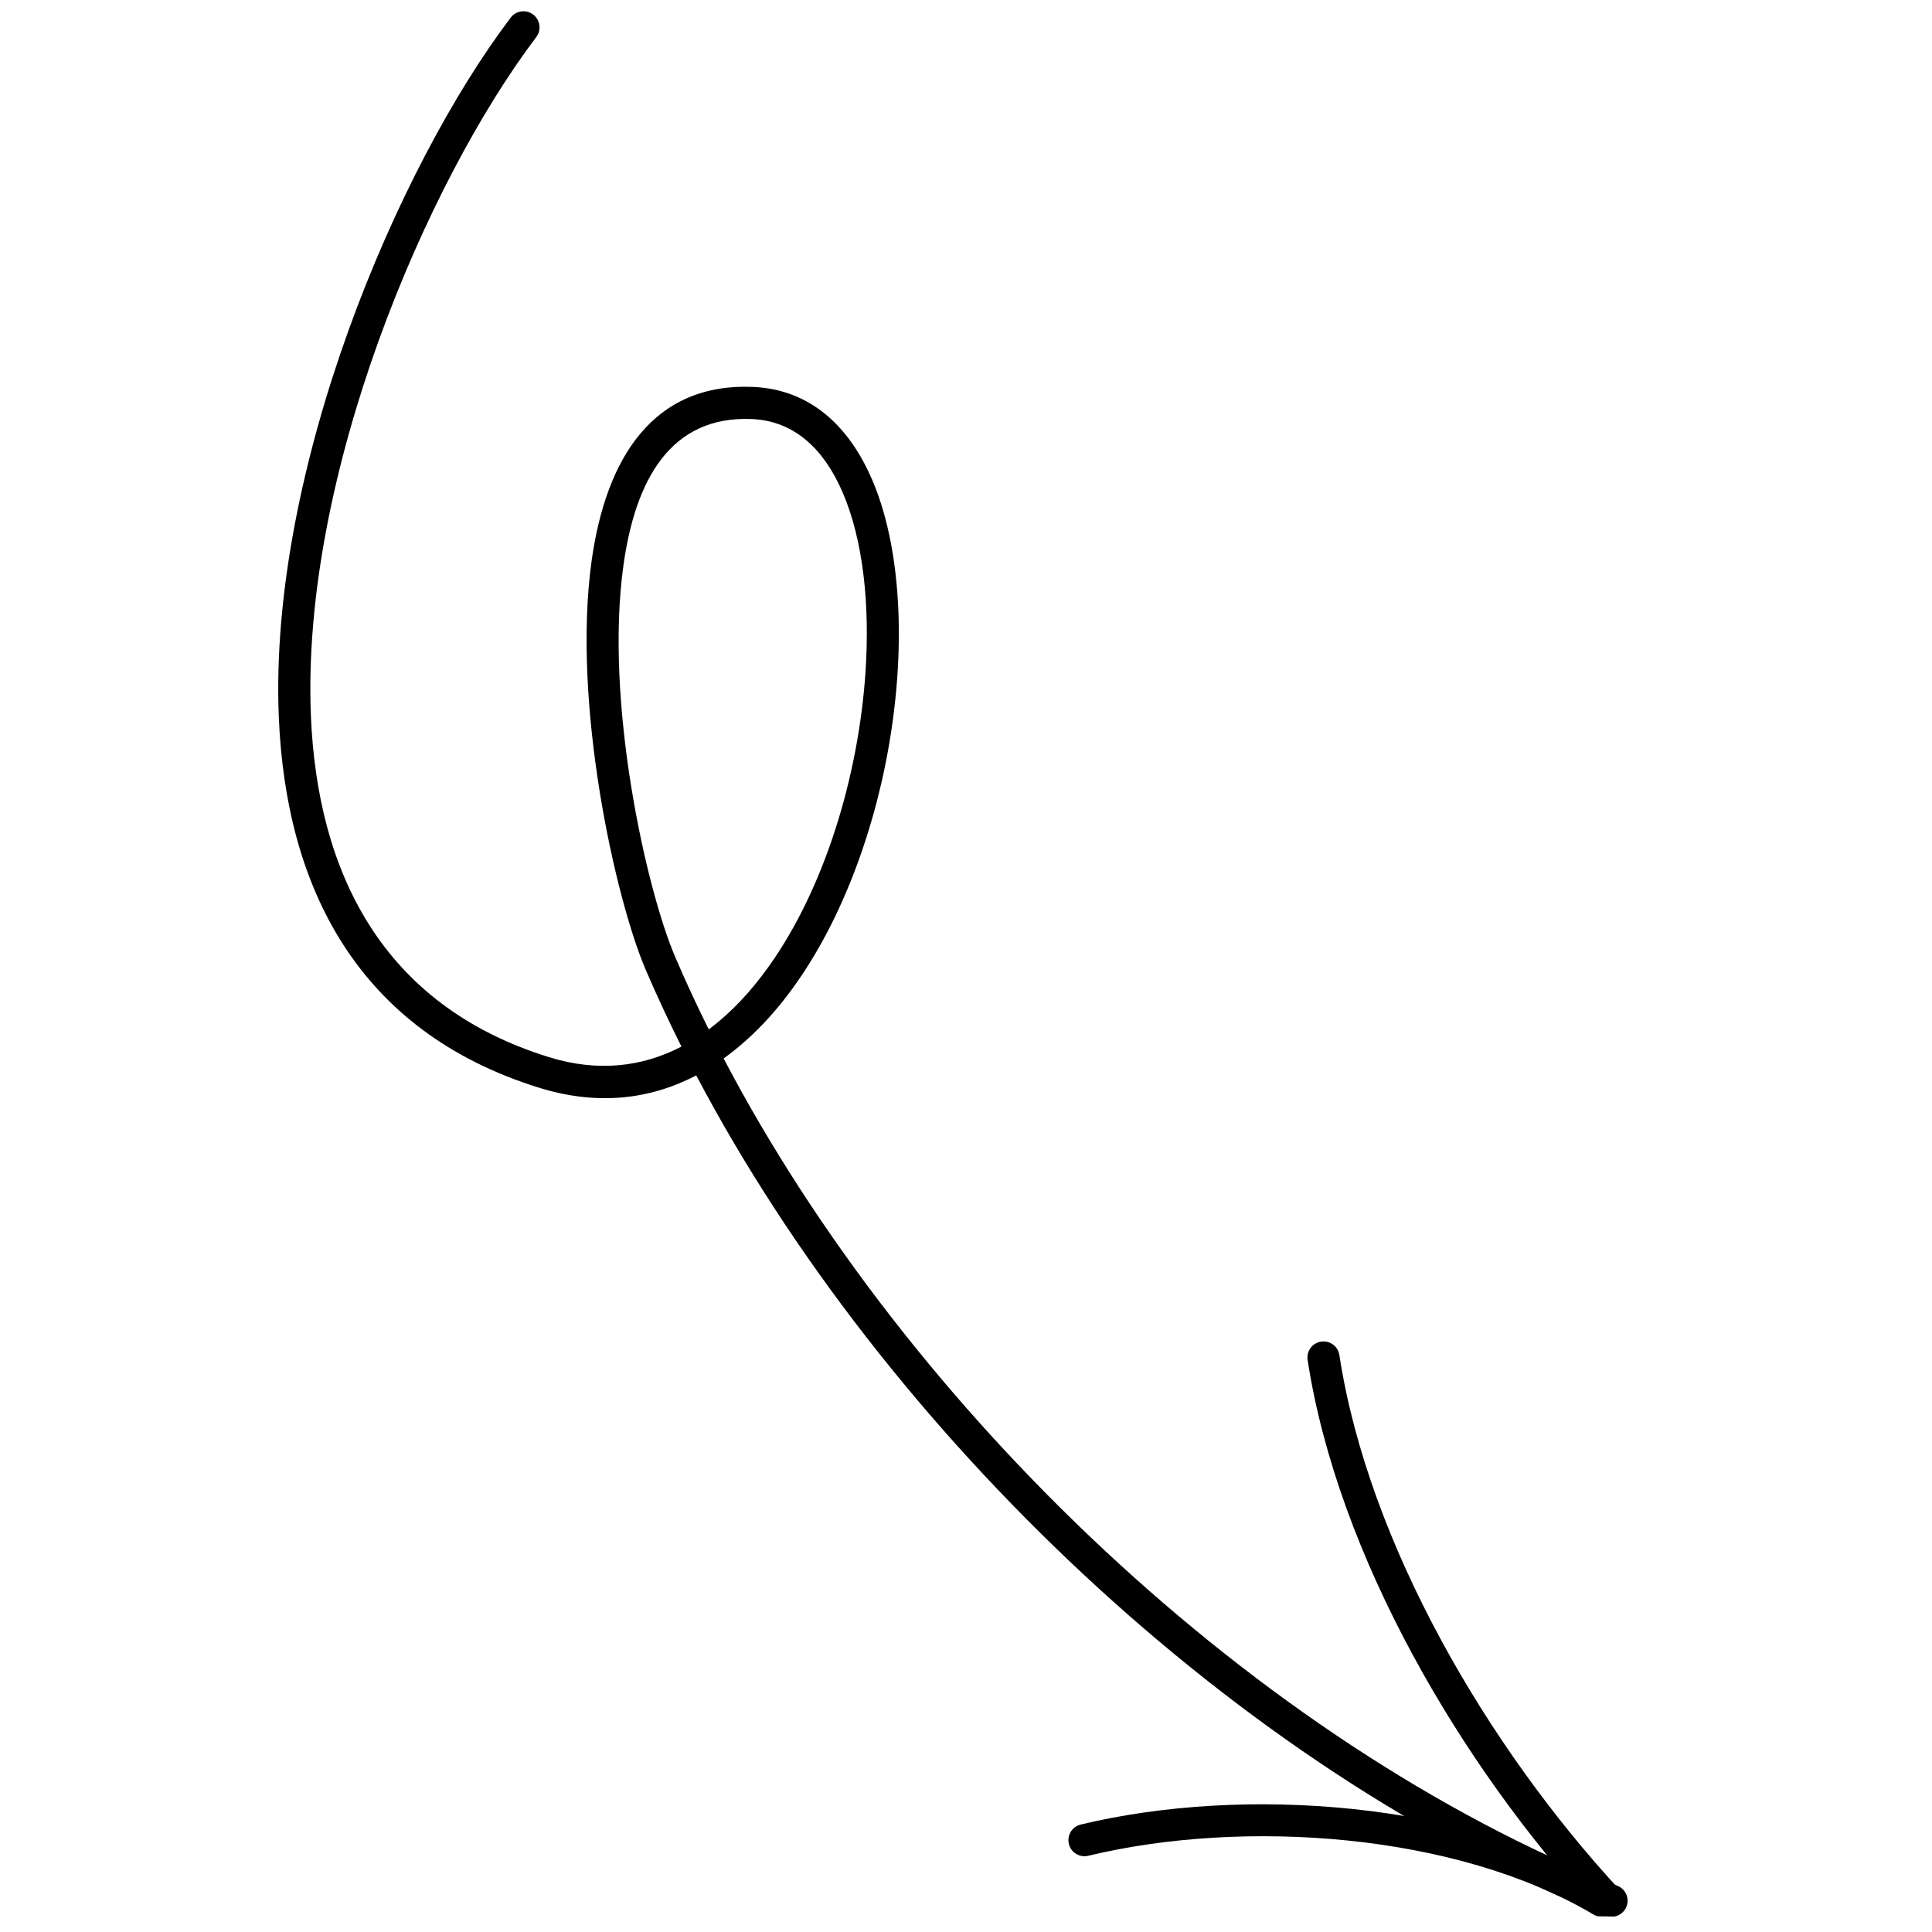 <svg width="148" height="148" viewBox="0 0 148 148" fill="none" xmlns="http://www.w3.org/2000/svg">
<g clip-path="url(#clip0_39_212)">
<path fill-rule="evenodd" clip-rule="evenodd" d="M53.335 82.38C49.818 84.22 45.781 84.722 41.282 83.321C27.367 78.988 21.898 67.938 21.358 54.942C20.57 35.966 30.449 12.8 39.12 1.352C39.53 0.809 40.303 0.704 40.842 1.114C41.385 1.524 41.492 2.297 41.082 2.839C32.666 13.951 23.053 36.425 23.817 54.842C24.313 66.775 29.234 76.991 42.015 80.97C45.819 82.157 49.224 81.722 52.202 80.174C51.22 78.212 50.306 76.249 49.464 74.287C47.141 68.87 43.787 53.885 45.324 42.934C46.428 35.079 50.041 29.305 57.713 29.642C61.978 29.831 65.018 32.542 66.833 36.804C69.332 42.662 69.471 51.572 67.495 60.074C65.85 67.152 62.752 73.935 58.444 78.449C57.495 79.439 56.492 80.325 55.432 81.083C69.566 108.027 96.247 133.454 123.906 144.46C124.535 144.713 124.846 145.427 124.593 146.059C124.343 146.692 123.626 146.999 122.997 146.749C94.887 135.561 67.762 109.763 53.335 82.38ZM54.293 78.855C53.374 77.01 52.518 75.163 51.727 73.317C49.502 68.125 46.289 53.769 47.762 43.278C48.665 36.839 51.317 31.825 57.606 32.101C60.908 32.248 63.162 34.47 64.571 37.768C66.117 41.398 66.648 46.287 66.301 51.483C65.773 59.373 63.212 67.97 58.908 74.012C57.546 75.927 56.005 77.58 54.293 78.855Z" fill="black"/>
<path fill-rule="evenodd" clip-rule="evenodd" d="M102.601 103.801C104.83 118.314 114.022 133.885 124.033 144.73C124.493 145.229 124.461 146.008 123.962 146.468C123.464 146.929 122.685 146.9 122.224 146.401C111.9 135.218 102.467 119.137 100.169 104.176C100.066 103.506 100.527 102.877 101.2 102.774C101.869 102.67 102.498 103.132 102.601 103.801Z" fill="black"/>
<path fill-rule="evenodd" clip-rule="evenodd" d="M122.061 146.658C111.552 140.413 95.286 139.294 83.365 142.161C82.704 142.32 82.037 141.914 81.881 141.253C81.721 140.592 82.127 139.928 82.788 139.768C95.277 136.766 112.308 138 123.318 144.542C123.902 144.888 124.094 145.646 123.749 146.23C123.4 146.814 122.645 147.006 122.061 146.658Z" fill="black"/>
</g>
<defs>
<clipPath id="clip0_39_212">
<rect width="144.738" height="144.738" fill="white" transform="matrix(1 0.017 0.017 -1 0 144.717)"/>
</clipPath>
</defs>
</svg>
